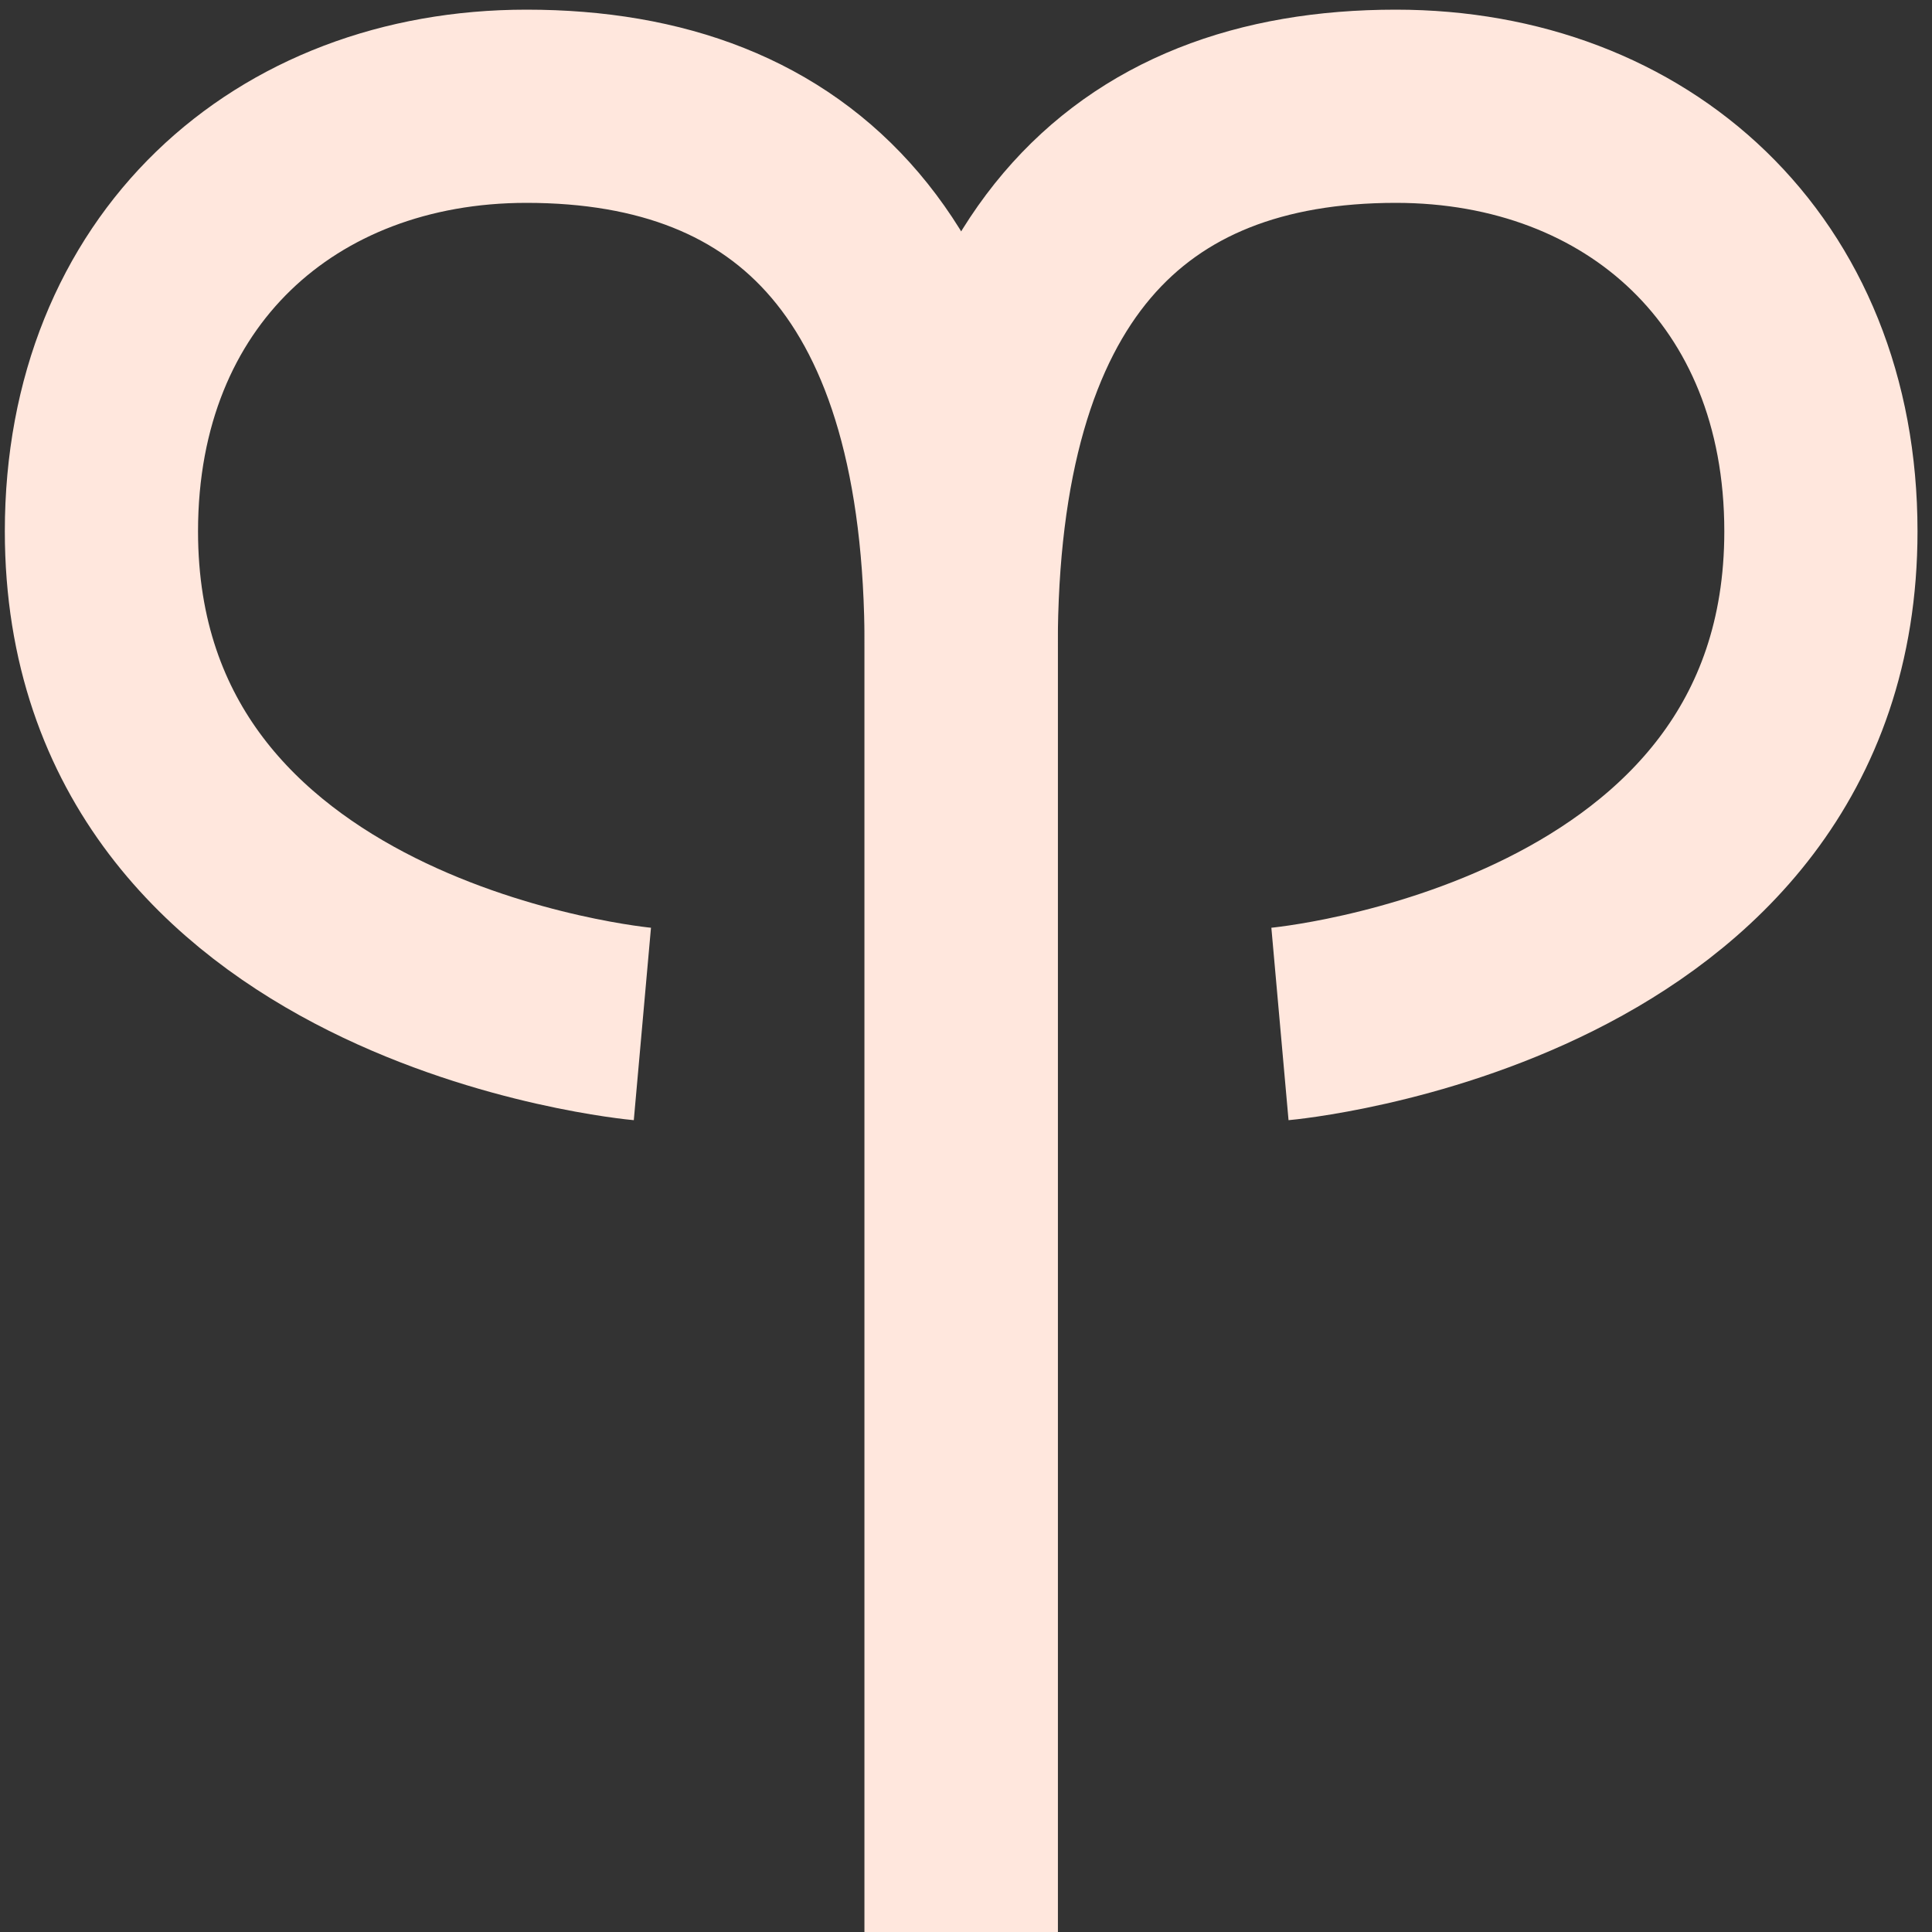 <svg id="レイヤー_1" data-name="レイヤー 1" xmlns="http://www.w3.org/2000/svg" viewBox="0 0 200 200"><rect x="0" y="0" width="200" height="200" fill="#333333" stroke="none"/><defs><style>.cls-1{fill:none;stroke:#ffe7dd;stroke-miterlimit:10;stroke-width:20px;}</style></defs><path class="cls-1" d="M132.5,106s56-5,56-51c0-27-19-44-44-44-28,0-45,17-45,56V200"/><path class="cls-1" d="M66.5,106s-56-5-56-51c0-27,19-44,44-44,28,0,45,17,45,56V200"/></svg>